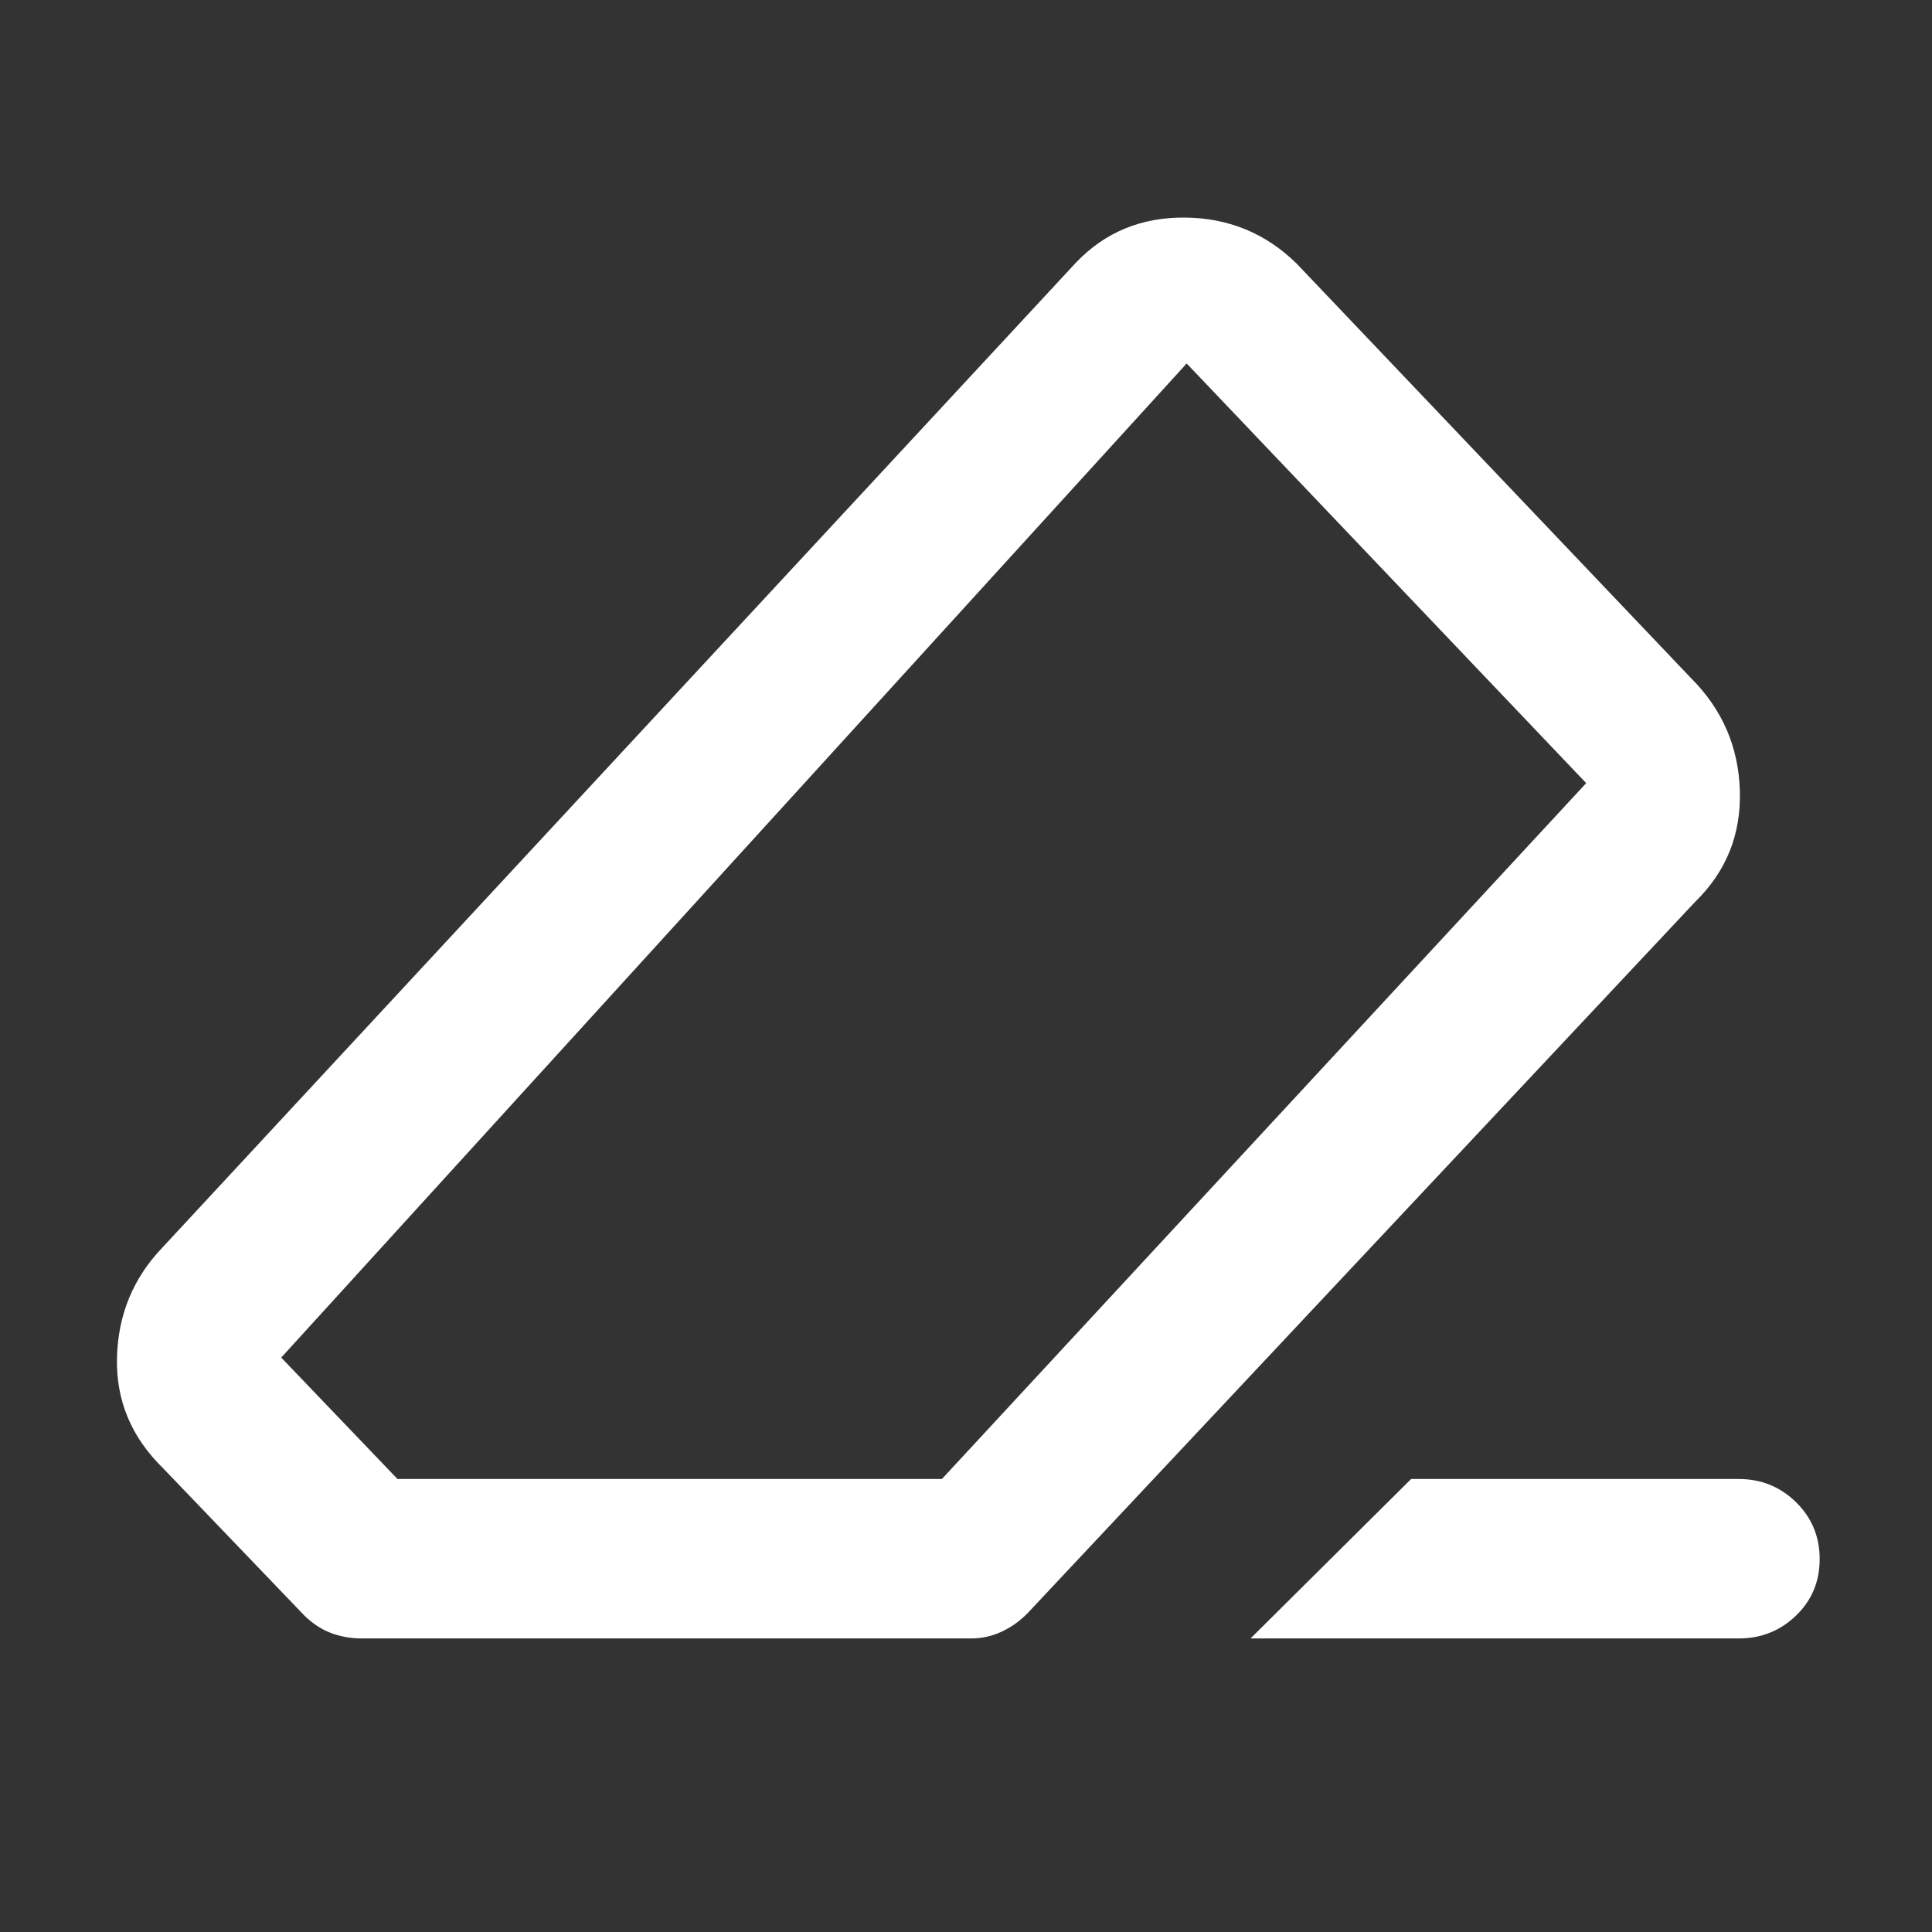 <svg xmlns="http://www.w3.org/2000/svg" height="48px" viewBox="0 -960 960 960" width="48px" fill="#ffffff"><rect x="0" y="-960" width="960" height="960" fill="#333333" stroke="none"/><path d="M701.18-225.09H864q16.64 0 28.41 11.5 11.77 11.51 11.77 28.29t-11.77 28.1q-11.77 11.33-28.41 11.33H621.39l79.79-79.22Zm-521.62 79.22q-7.6 0-14.72-2.56-7.12-2.57-13.49-8.7l-70.31-73.3q-23.74-23.2-22.91-55.06.83-31.86 22.48-54.51l454.04-489.52q21.65-22.65 54.15-22.37 32.5.28 55.55 22.93L840.3-623q23.22 23.2 24.22 55.84t-22.22 55.29L510.87-158.7q-5.92 6.14-13.19 9.48-7.26 3.35-15.03 3.35H179.56Zm288.47-79.22 320.14-345.78-198.52-208.52-449.91 493.96 57.78 60.34h270.51ZM480-480Z"/></svg>